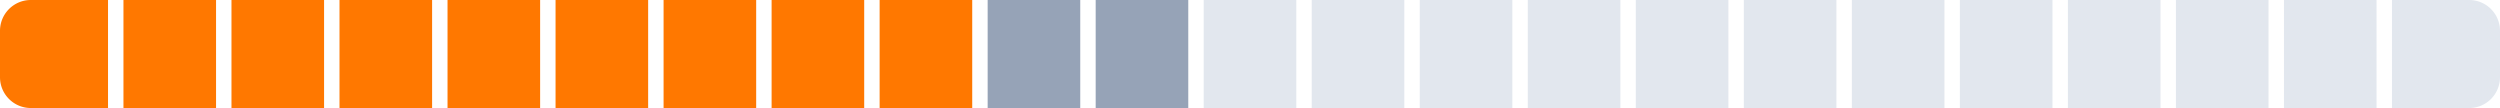 <svg xmlns="http://www.w3.org/2000/svg" width="324" height="14" viewBox="0 0 324 14">
    <g fill="none" fill-rule="evenodd">
        <path fill="#FF7800" d="M0 3.993A3.993 3.993 0 0 1 3.993 0H14v14H3.993A3.993 3.993 0 0 1 0 10.007V3.993zM16 0h12v14H16zM30 0h12v14H30zM44 0h12v14H44zM58 0h12v14H58zM72 0h12v14H72zM86 0h12v14H86zM100 0h12v14h-12zM114 0h12v14h-12z"/>
        <path fill="#96A3B7" d="M128 0h12v14h-12zM142 0h12v14h-12z"/>
        <path fill="#E2E7EE" d="M156 0h12v14h-12zM170 0h12v14h-12zM184 0h12v14h-12zM198 0h12v14h-12zM212 0h12v14h-12zM226 0h12v14h-12zM240 0h12v14h-12zM254 0h12v14h-12zM268 0h12v14h-12zM282 0h12v14h-12zM296 0h12v14h-12zM310 0h10.007A3.993 3.993 0 0 1 324 3.993v6.014A3.993 3.993 0 0 1 320.007 14H310V0z"/>
    </g>
</svg>
